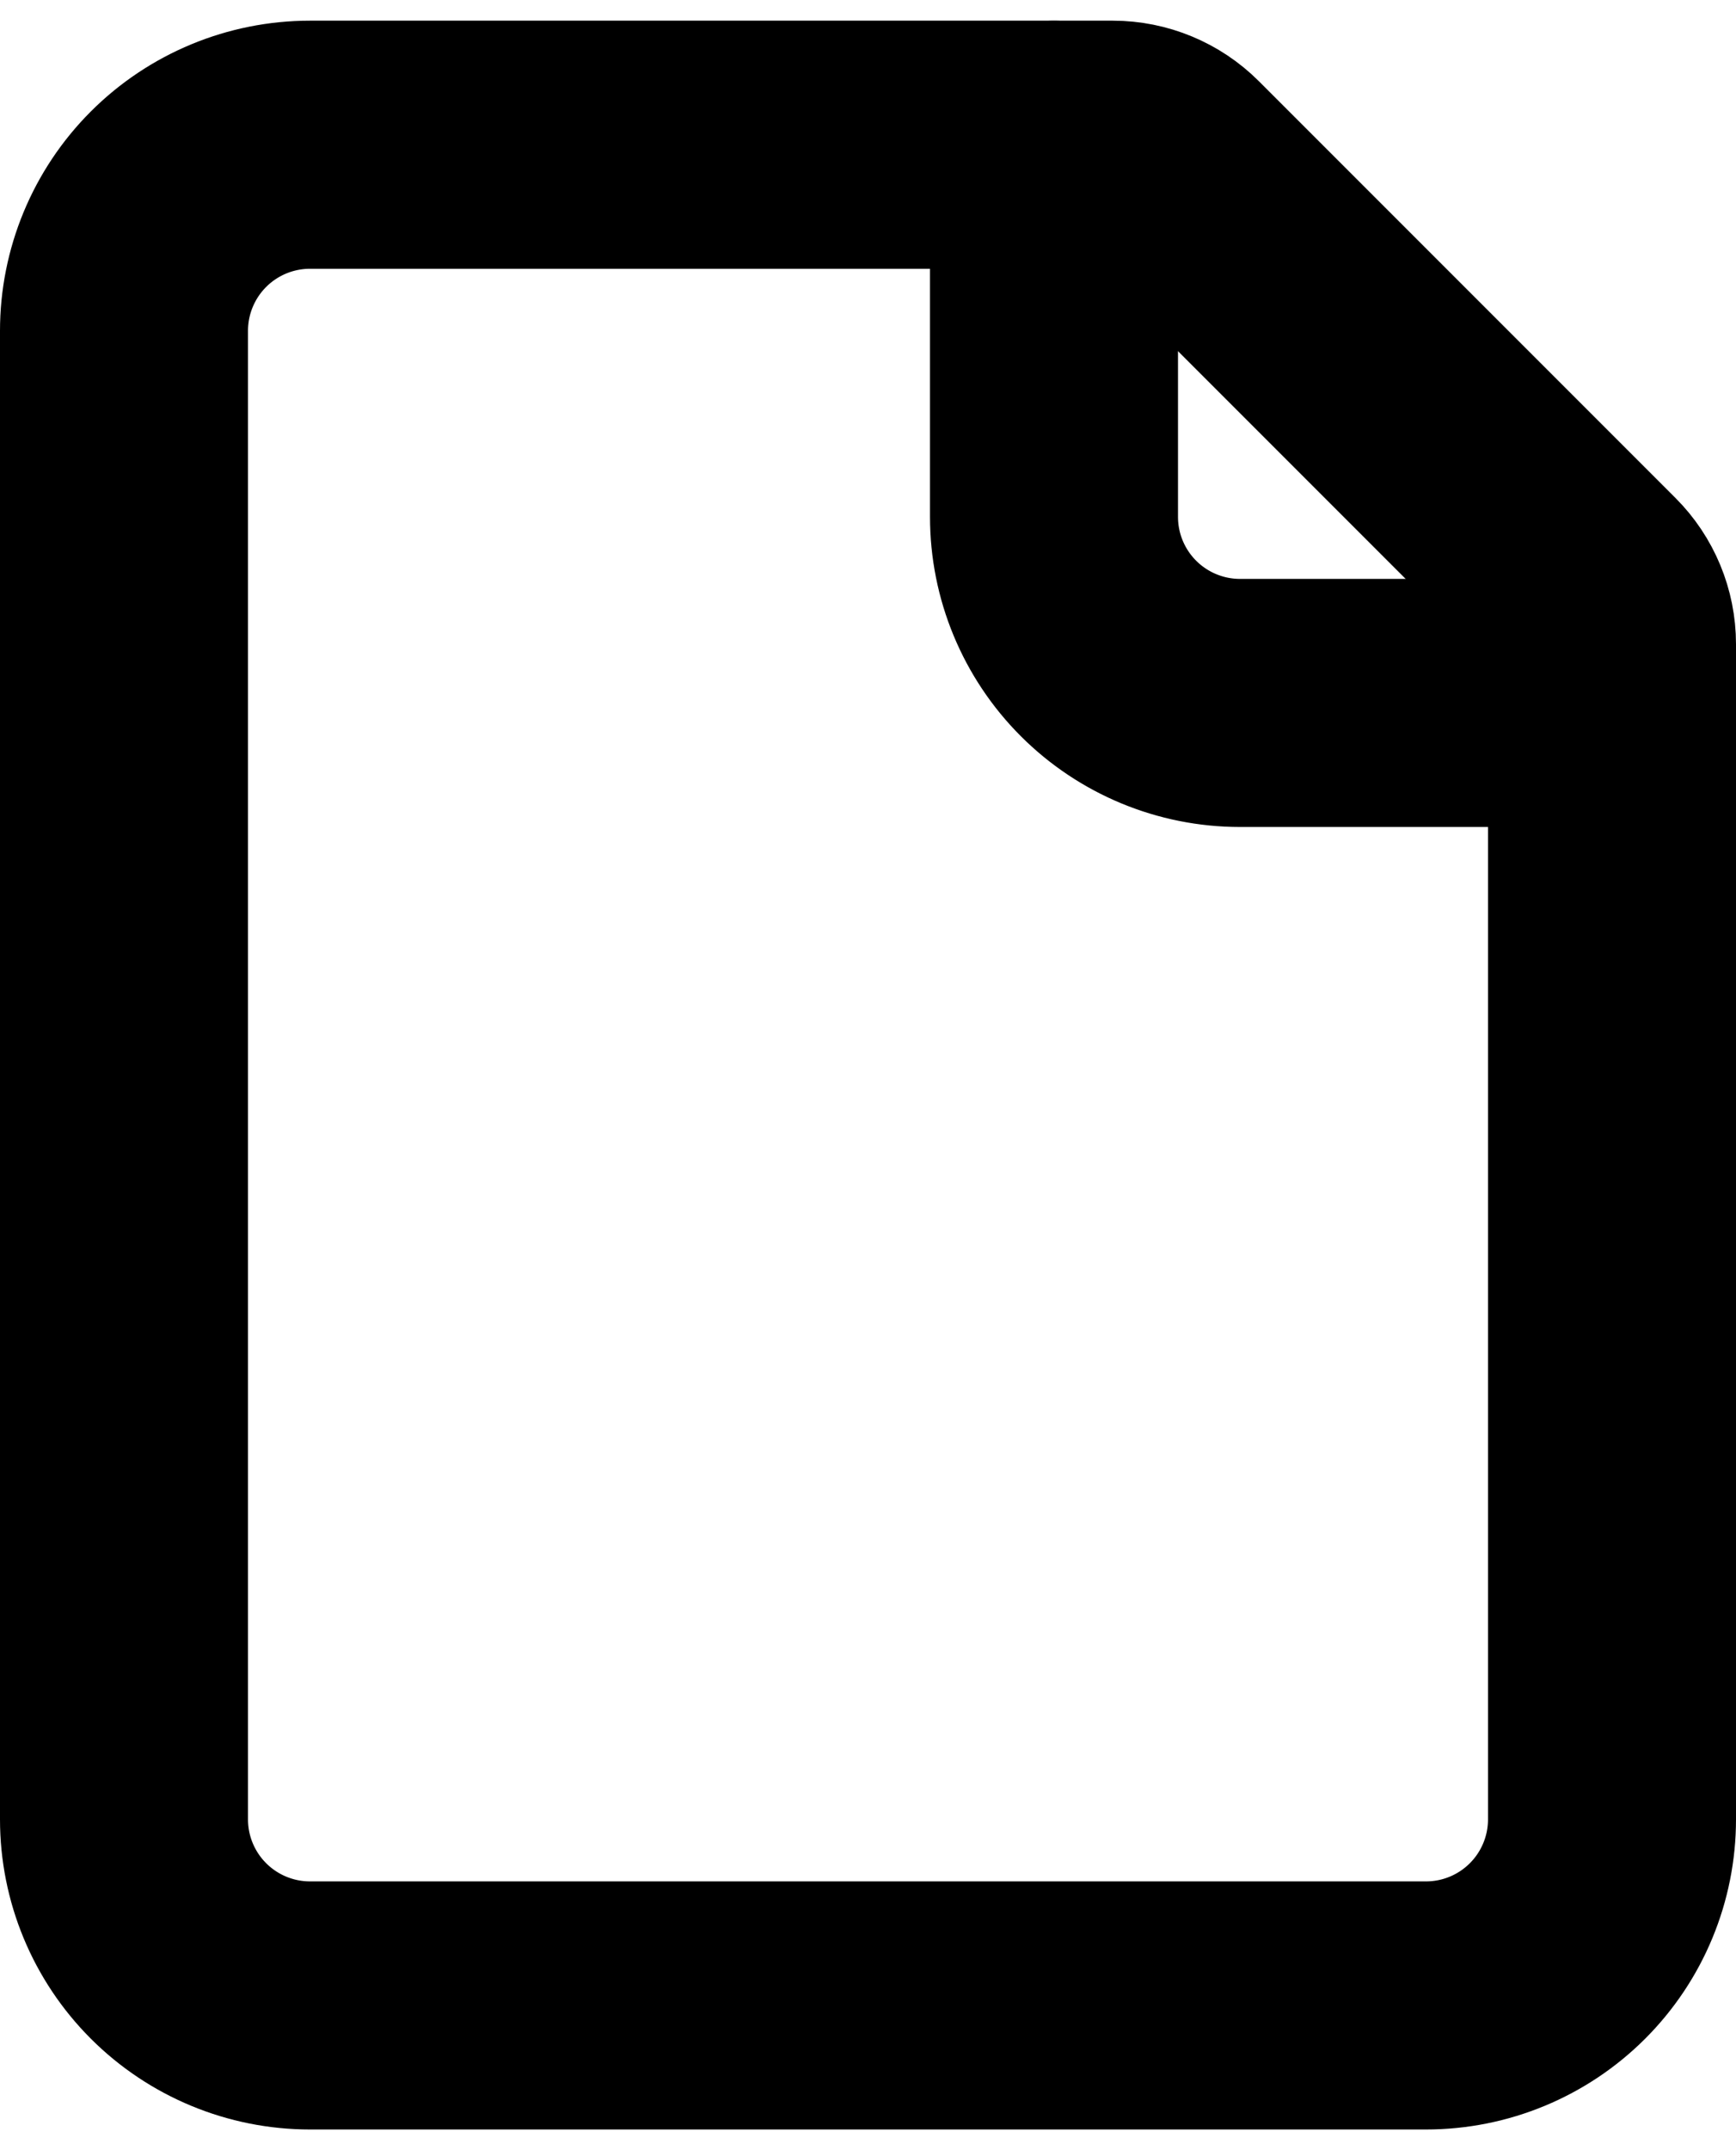 <svg width="42" height="52" viewBox="0 0 42 52" fill="none" xmlns="http://www.w3.org/2000/svg">
<path d="M28.336 4.086C27.961 3.711 27.452 3.5 26.922 3.5H7.5C6.307 3.5 5.162 3.974 4.318 4.818C3.474 5.662 3 6.807 3 8V44C3 45.194 3.474 46.338 4.318 47.182C5.162 48.026 6.307 48.5 7.5 48.5H34.5C35.694 48.5 36.838 48.026 37.682 47.182C38.526 46.338 39 45.194 39 44V15.578C39 15.048 38.789 14.539 38.414 14.164L28.336 4.086Z" stroke="black" stroke-width="6" stroke-linecap="round" stroke-linejoin="round"/>
<path d="M25.5 3.5V12.5C25.5 13.694 25.974 14.838 26.818 15.682C27.662 16.526 28.806 17 30 17H39" stroke="black" stroke-width="6" stroke-linecap="round" stroke-linejoin="round"/>
</svg>
